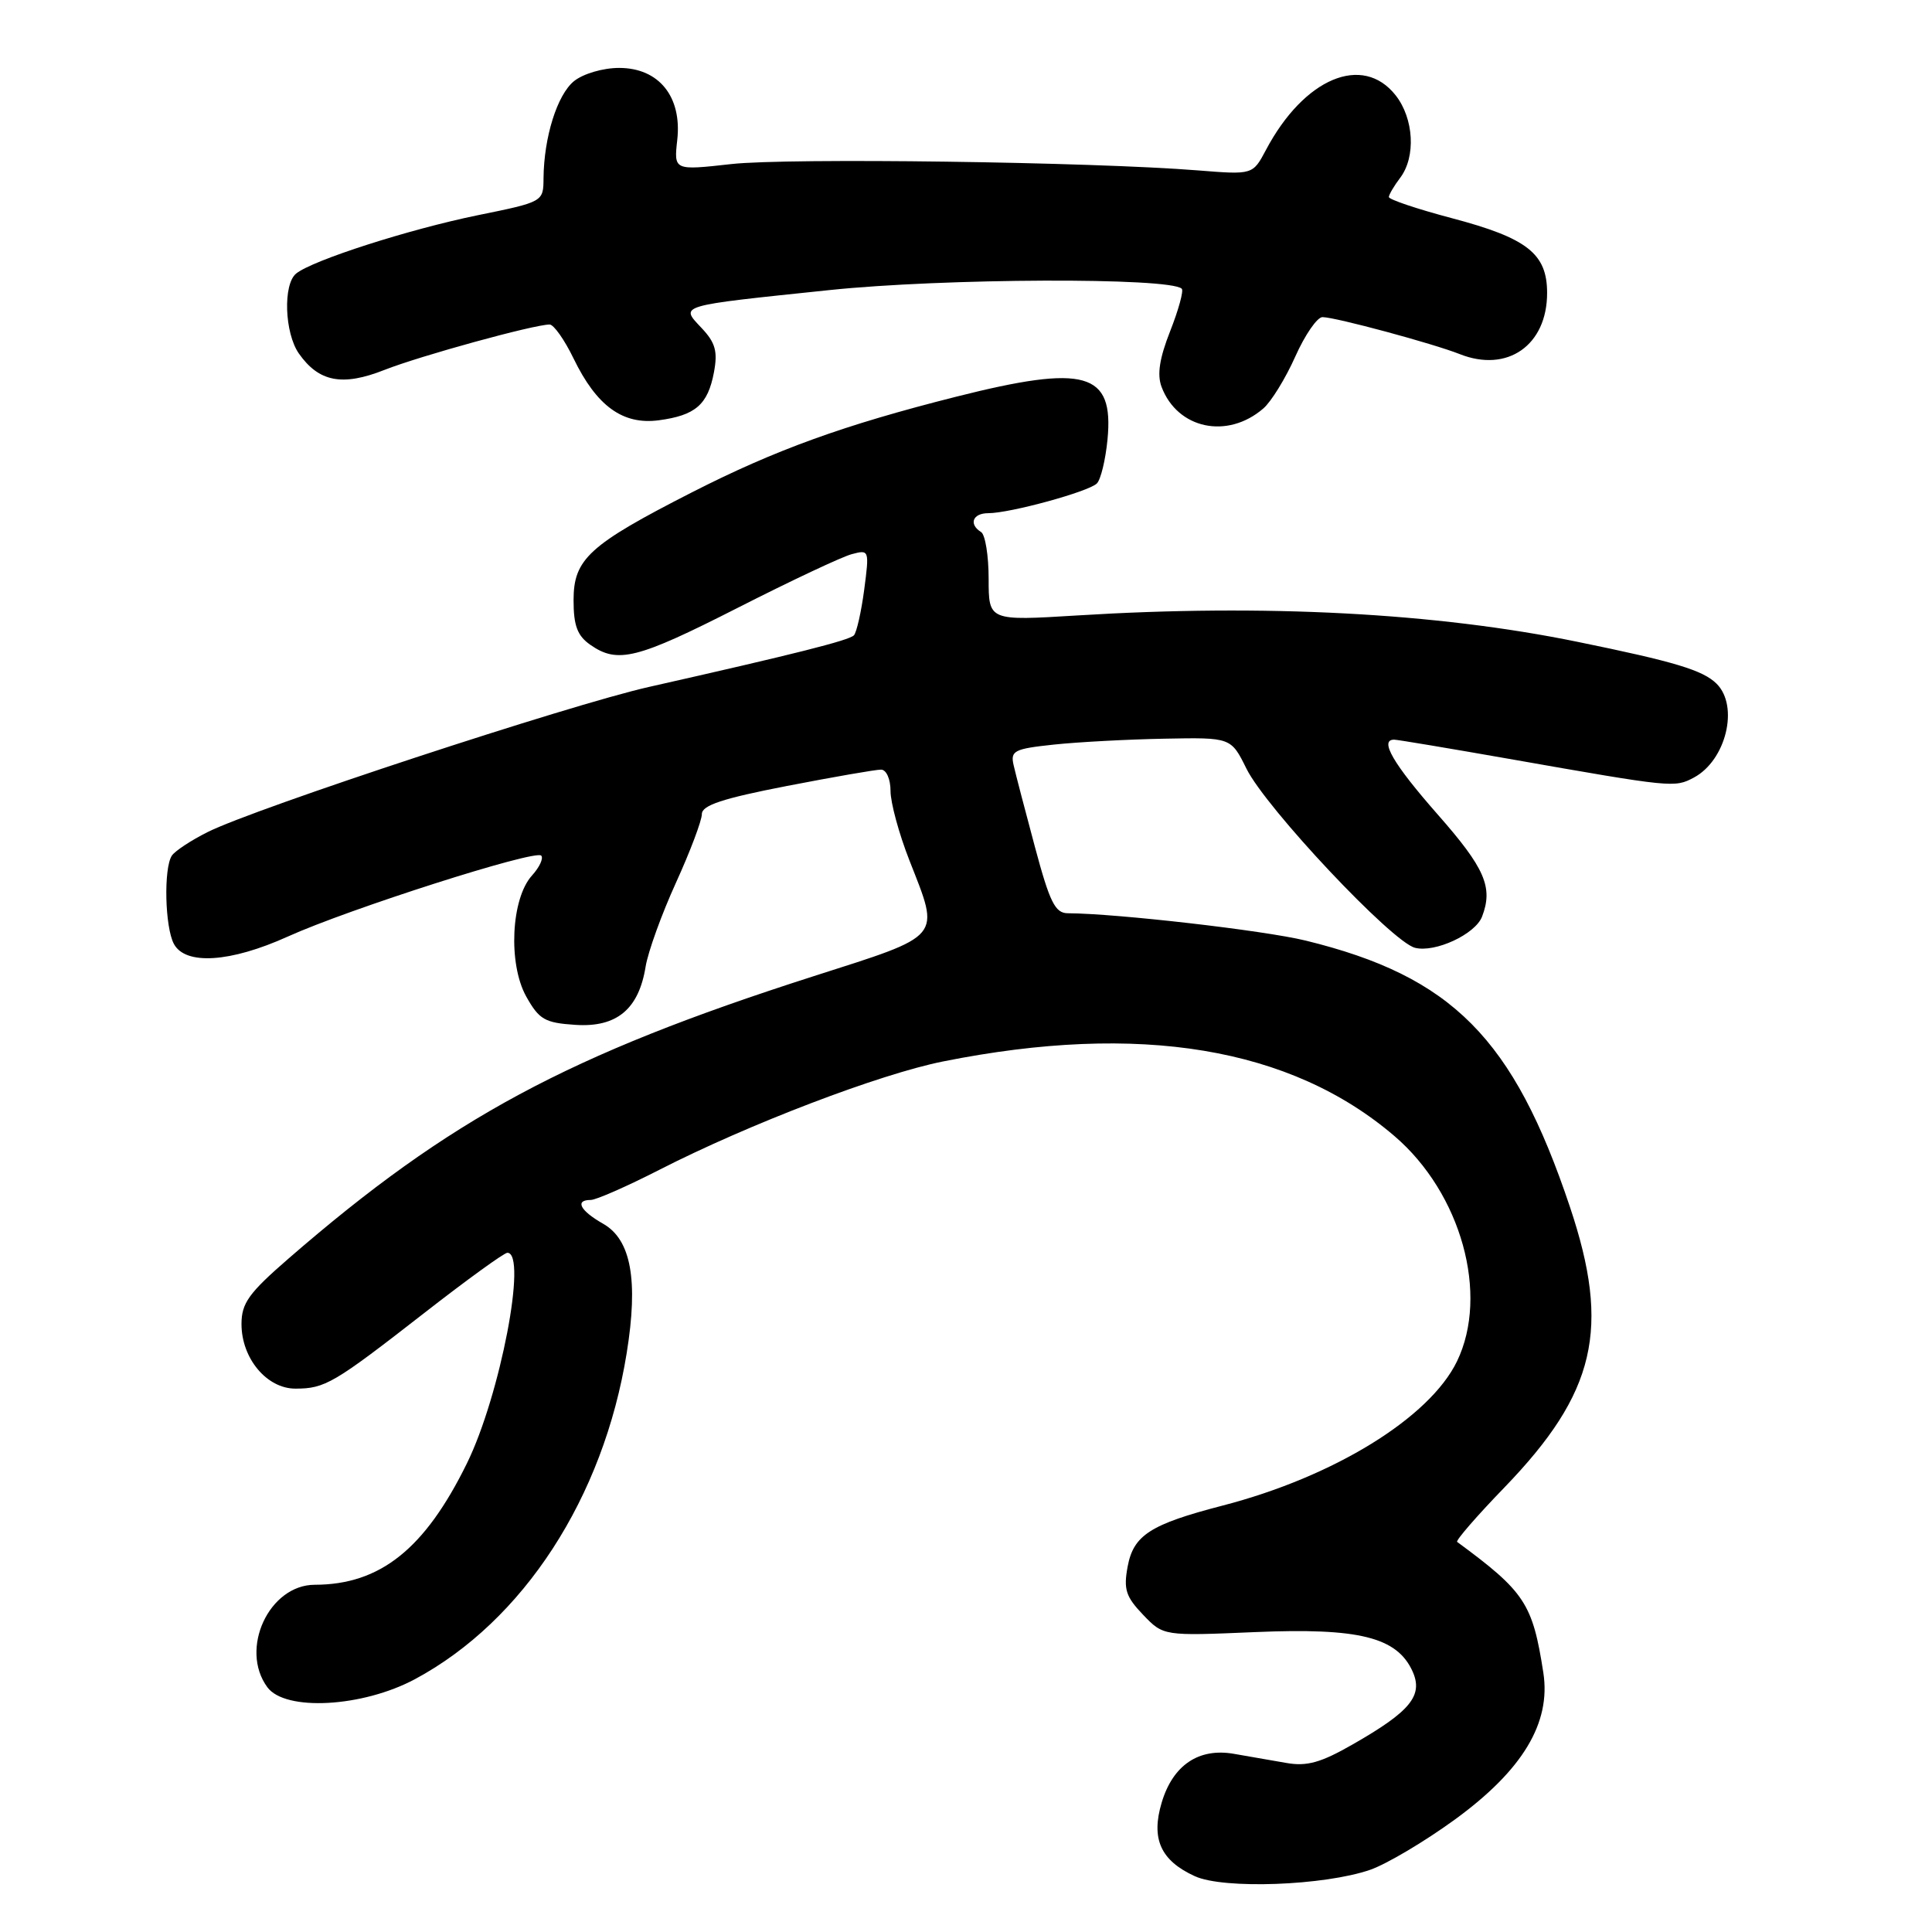 <?xml version="1.0" encoding="UTF-8" standalone="no"?>
<!DOCTYPE svg PUBLIC "-//W3C//DTD SVG 1.1//EN" "http://www.w3.org/Graphics/SVG/1.1/DTD/svg11.dtd" >
<svg xmlns="http://www.w3.org/2000/svg" xmlns:xlink="http://www.w3.org/1999/xlink" version="1.1" viewBox="0 0 256 256">
 <g >
 <path fill="currentColor"
d=" M 181.55 247.76 C 183.72 247.01 188.78 244.01 192.79 241.09 C 201.75 234.56 205.53 228.30 204.50 221.64 C 203.08 212.47 202.06 210.92 193.08 204.31 C 192.86 204.14 195.67 200.89 199.34 197.10 C 211.46 184.54 213.44 176.07 208.02 159.91 C 200.53 137.55 192.41 129.38 173.00 124.63 C 167.46 123.28 147.96 121.04 141.49 121.01 C 139.81 121.00 139.10 119.56 137.14 112.25 C 135.85 107.44 134.57 102.55 134.31 101.39 C 133.87 99.48 134.37 99.22 139.66 98.66 C 142.87 98.32 149.46 97.97 154.30 97.88 C 163.11 97.71 163.11 97.71 165.16 101.85 C 167.74 107.07 184.44 124.82 187.50 125.59 C 190.17 126.26 195.48 123.79 196.38 121.46 C 197.87 117.58 196.77 115.04 190.50 107.92 C 184.60 101.21 182.72 97.98 184.75 98.01 C 185.16 98.01 192.03 99.16 200.00 100.56 C 221.71 104.38 221.89 104.39 224.45 103.03 C 228.71 100.75 230.45 93.59 227.47 90.61 C 225.67 88.81 221.93 87.68 209.00 85.04 C 190.30 81.21 167.58 80.01 142.75 81.55 C 131.00 82.27 131.00 82.27 131.00 76.69 C 131.00 73.63 130.55 70.84 130.00 70.50 C 128.33 69.46 128.88 68.00 130.95 68.00 C 133.84 68.00 144.25 65.15 145.34 64.06 C 145.86 63.54 146.49 60.92 146.75 58.24 C 147.61 49.30 143.84 48.24 126.68 52.57 C 111.78 56.33 102.72 59.61 91.66 65.25 C 78.05 72.20 76.00 74.07 76.00 79.53 C 76.00 82.90 76.50 84.24 78.22 85.44 C 81.84 87.97 84.38 87.34 97.77 80.53 C 104.77 76.97 111.56 73.77 112.86 73.43 C 115.18 72.81 115.20 72.88 114.51 78.15 C 114.12 81.09 113.50 83.81 113.15 84.18 C 112.52 84.85 105.34 86.66 86.00 91.02 C 75.44 93.40 33.75 107.11 27.50 110.26 C 25.30 111.36 23.17 112.77 22.77 113.38 C 21.67 115.05 21.85 122.85 23.04 125.07 C 24.56 127.92 30.52 127.54 38.11 124.11 C 46.19 120.45 70.89 112.56 71.71 113.37 C 72.04 113.71 71.50 114.90 70.49 116.01 C 67.72 119.07 67.31 127.68 69.72 132.03 C 71.44 135.10 72.18 135.53 76.24 135.80 C 81.71 136.16 84.64 133.74 85.55 128.07 C 85.87 126.11 87.68 121.11 89.57 116.96 C 91.46 112.81 93.00 108.72 93.00 107.87 C 93.00 106.71 95.74 105.80 104.25 104.15 C 110.44 102.95 116.06 101.97 116.75 101.98 C 117.45 101.99 118.00 103.24 118.00 104.81 C 118.00 106.36 119.12 110.49 120.50 114.00 C 124.59 124.44 125.11 123.81 107.72 129.38 C 75.28 139.78 59.62 148.20 38.25 166.75 C 32.96 171.34 32.00 172.67 32.00 175.45 C 32.00 179.99 35.35 184.00 39.14 184.00 C 43.07 184.00 44.21 183.33 56.24 173.96 C 61.86 169.58 66.80 166.00 67.23 166.00 C 69.91 166.00 66.28 184.92 61.87 193.90 C 56.30 205.25 50.37 209.98 41.70 209.99 C 35.65 210.01 31.71 218.50 35.42 223.56 C 37.78 226.79 48.03 226.23 55.00 222.49 C 69.35 214.78 79.96 198.45 83.04 179.29 C 84.60 169.64 83.62 164.26 79.93 162.16 C 76.86 160.42 76.12 159.00 78.28 159.00 C 78.98 159.00 83.07 157.20 87.38 155.00 C 99.19 148.96 116.59 142.31 125.00 140.64 C 151.00 135.44 171.05 138.77 184.79 150.55 C 193.62 158.12 197.34 171.53 193.06 180.38 C 189.43 187.87 176.75 195.68 161.99 199.50 C 152.43 201.98 150.20 203.41 149.42 207.57 C 148.86 210.58 149.17 211.57 151.46 213.96 C 154.16 216.78 154.16 216.78 166.33 216.26 C 180.06 215.68 185.10 216.93 187.16 221.44 C 188.62 224.66 186.91 226.76 179.26 231.13 C 175.03 233.56 173.17 234.08 170.45 233.60 C 168.55 233.27 165.42 232.73 163.49 232.39 C 158.83 231.58 155.41 233.89 153.93 238.85 C 152.49 243.65 153.79 246.54 158.33 248.61 C 162.14 250.35 175.47 249.86 181.55 247.76 Z  M 167.39 54.13 C 168.44 53.23 170.34 50.14 171.63 47.25 C 172.92 44.36 174.54 42.01 175.24 42.02 C 177.00 42.04 189.88 45.52 193.42 46.92 C 199.74 49.43 205.00 45.75 205.00 38.82 C 205.00 33.61 202.37 31.55 192.38 28.91 C 187.77 27.69 184.01 26.43 184.03 26.10 C 184.05 25.77 184.72 24.63 185.53 23.56 C 187.63 20.79 187.35 15.71 184.93 12.63 C 180.56 7.08 172.79 10.35 167.75 19.86 C 166.00 23.16 166.00 23.16 158.75 22.58 C 144.63 21.45 104.39 20.90 96.90 21.74 C 89.29 22.59 89.29 22.59 89.74 18.54 C 90.38 12.81 87.31 9.00 82.04 9.00 C 79.89 9.00 77.28 9.77 76.06 10.75 C 73.83 12.56 72.07 18.18 72.02 23.62 C 72.00 26.74 71.99 26.75 63.25 28.53 C 54.18 30.39 41.43 34.48 39.25 36.24 C 37.48 37.66 37.70 44.12 39.60 46.84 C 42.25 50.62 45.37 51.22 50.96 49.01 C 55.71 47.14 70.77 43.00 72.83 43.00 C 73.37 43.00 74.80 45.02 76.00 47.50 C 79.06 53.81 82.52 56.32 87.29 55.69 C 92.16 55.04 93.79 53.62 94.60 49.34 C 95.12 46.57 94.80 45.41 92.97 43.47 C 90.10 40.41 89.59 40.56 109.88 38.44 C 124.94 36.86 155.08 36.74 156.59 38.26 C 156.86 38.52 156.17 41.04 155.06 43.86 C 153.63 47.48 153.30 49.65 153.92 51.28 C 156.03 56.84 162.63 58.24 167.39 54.13 Z "/>
</g>
</svg>